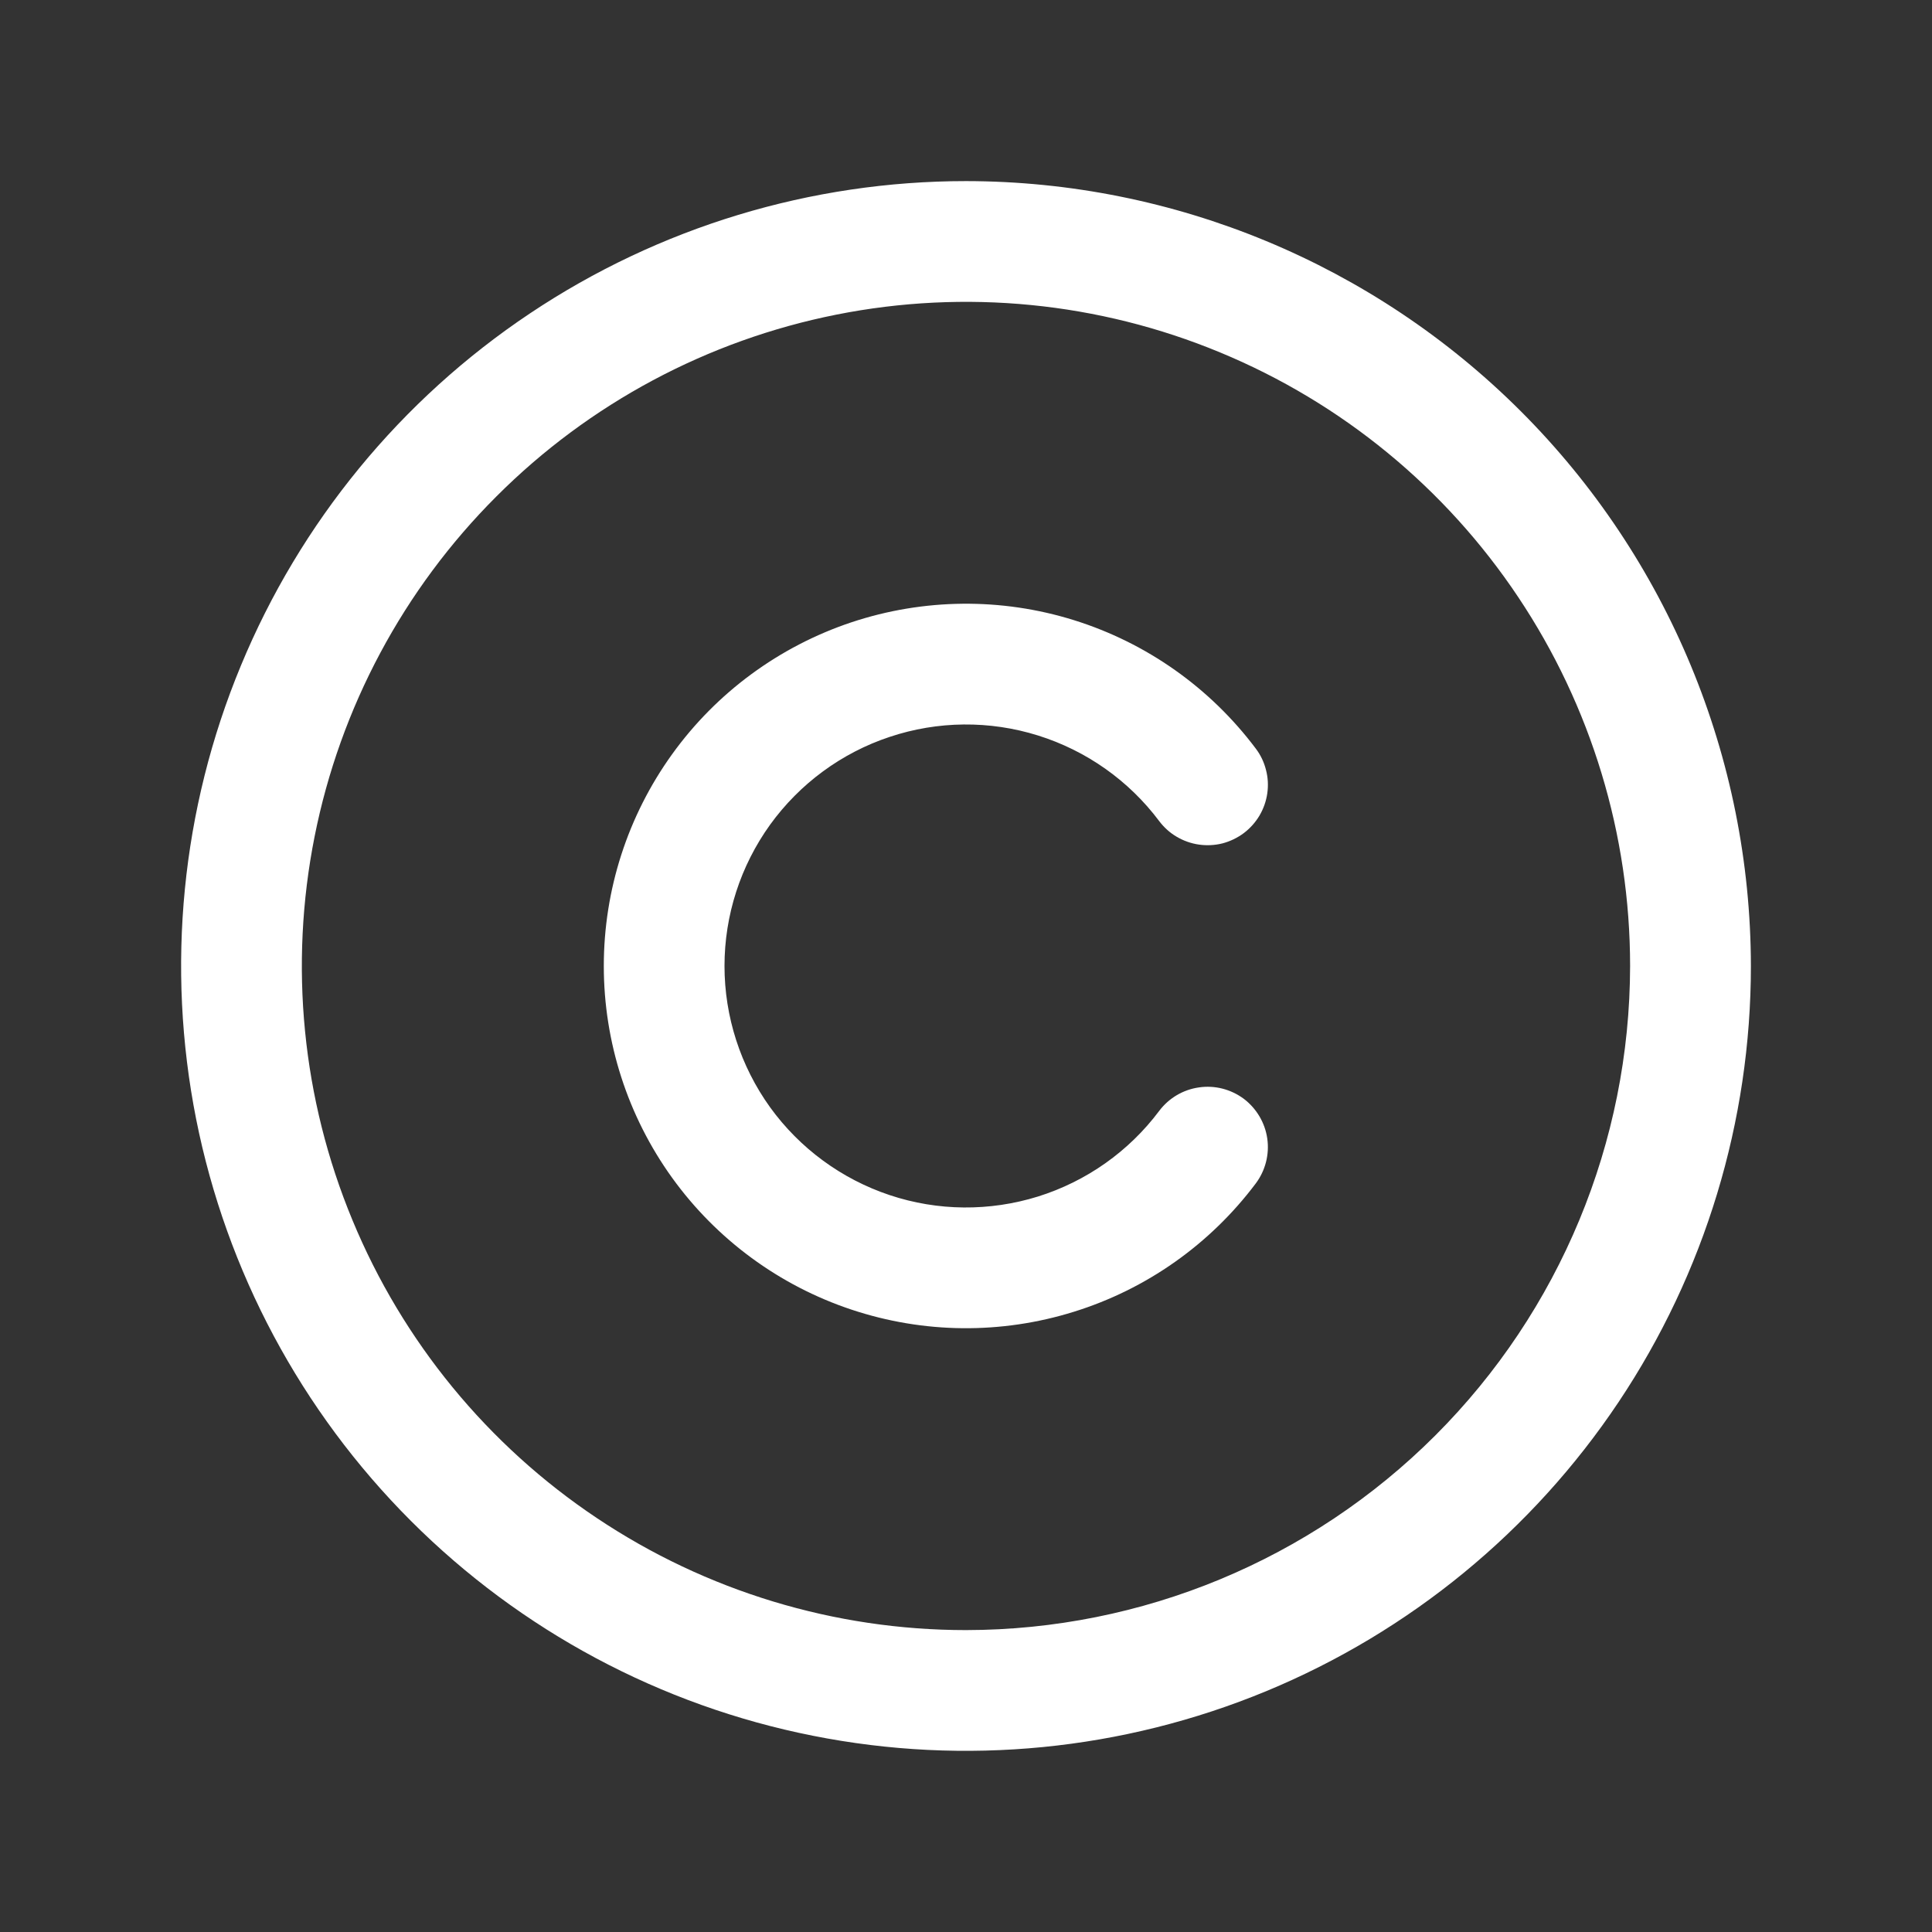 <svg width="19" height="19" viewBox="0 0 19 19" fill="none" xmlns="http://www.w3.org/2000/svg">
<rect x="0" y="0" width="19" height="19" fill="#333333" stroke="none"/>
<path d="M9.5 1.781C7.973 1.781 6.481 2.234 5.212 3.082C3.942 3.93 2.953 5.136 2.369 6.546C1.784 7.956 1.632 9.508 1.929 11.006C2.227 12.503 2.962 13.878 4.042 14.958C5.121 16.037 6.497 16.773 7.994 17.07C9.491 17.368 11.043 17.215 12.454 16.631C13.864 16.047 15.07 15.057 15.918 13.788C16.766 12.519 17.219 11.027 17.219 9.5C17.216 7.453 16.403 5.491 14.956 4.044C13.508 2.597 11.546 1.783 9.5 1.781ZM9.5 16.031C8.208 16.031 6.945 15.648 5.871 14.93C4.797 14.213 3.96 13.193 3.466 11.999C2.971 10.806 2.842 9.493 3.094 8.226C3.346 6.959 3.968 5.795 4.882 4.882C5.795 3.968 6.959 3.346 8.226 3.094C9.493 2.842 10.806 2.971 11.999 3.466C13.193 3.96 14.213 4.797 14.93 5.871C15.648 6.945 16.031 8.208 16.031 9.5C16.029 11.232 15.34 12.892 14.116 14.116C12.892 15.34 11.232 16.029 9.5 16.031ZM7.125 9.5C7.125 9.998 7.282 10.484 7.573 10.889C7.865 11.293 8.276 11.595 8.749 11.753C9.222 11.911 9.732 11.915 10.208 11.767C10.684 11.618 11.101 11.324 11.4 10.925C11.495 10.799 11.635 10.716 11.791 10.694C11.947 10.671 12.105 10.712 12.232 10.806C12.357 10.901 12.441 11.042 12.463 11.198C12.485 11.354 12.444 11.512 12.35 11.638C11.901 12.236 11.276 12.678 10.562 12.9C9.848 13.123 9.083 13.116 8.373 12.879C7.664 12.643 7.047 12.189 6.61 11.583C6.173 10.976 5.938 10.248 5.938 9.5C5.938 8.752 6.173 8.024 6.61 7.417C7.047 6.81 7.664 6.357 8.373 6.12C9.083 5.884 9.848 5.876 10.562 6.099C11.276 6.322 11.901 6.764 12.35 7.362C12.397 7.424 12.431 7.495 12.45 7.571C12.47 7.646 12.474 7.725 12.463 7.802C12.452 7.879 12.426 7.953 12.386 8.021C12.346 8.088 12.294 8.146 12.232 8.193C12.169 8.24 12.098 8.274 12.023 8.294C11.947 8.313 11.868 8.317 11.791 8.306C11.714 8.295 11.64 8.269 11.572 8.229C11.505 8.19 11.447 8.137 11.4 8.075C11.101 7.676 10.684 7.382 10.208 7.233C9.732 7.084 9.222 7.089 8.749 7.247C8.276 7.404 7.865 7.707 7.573 8.111C7.282 8.516 7.125 9.001 7.125 9.5Z" fill="white"/>
</svg>
